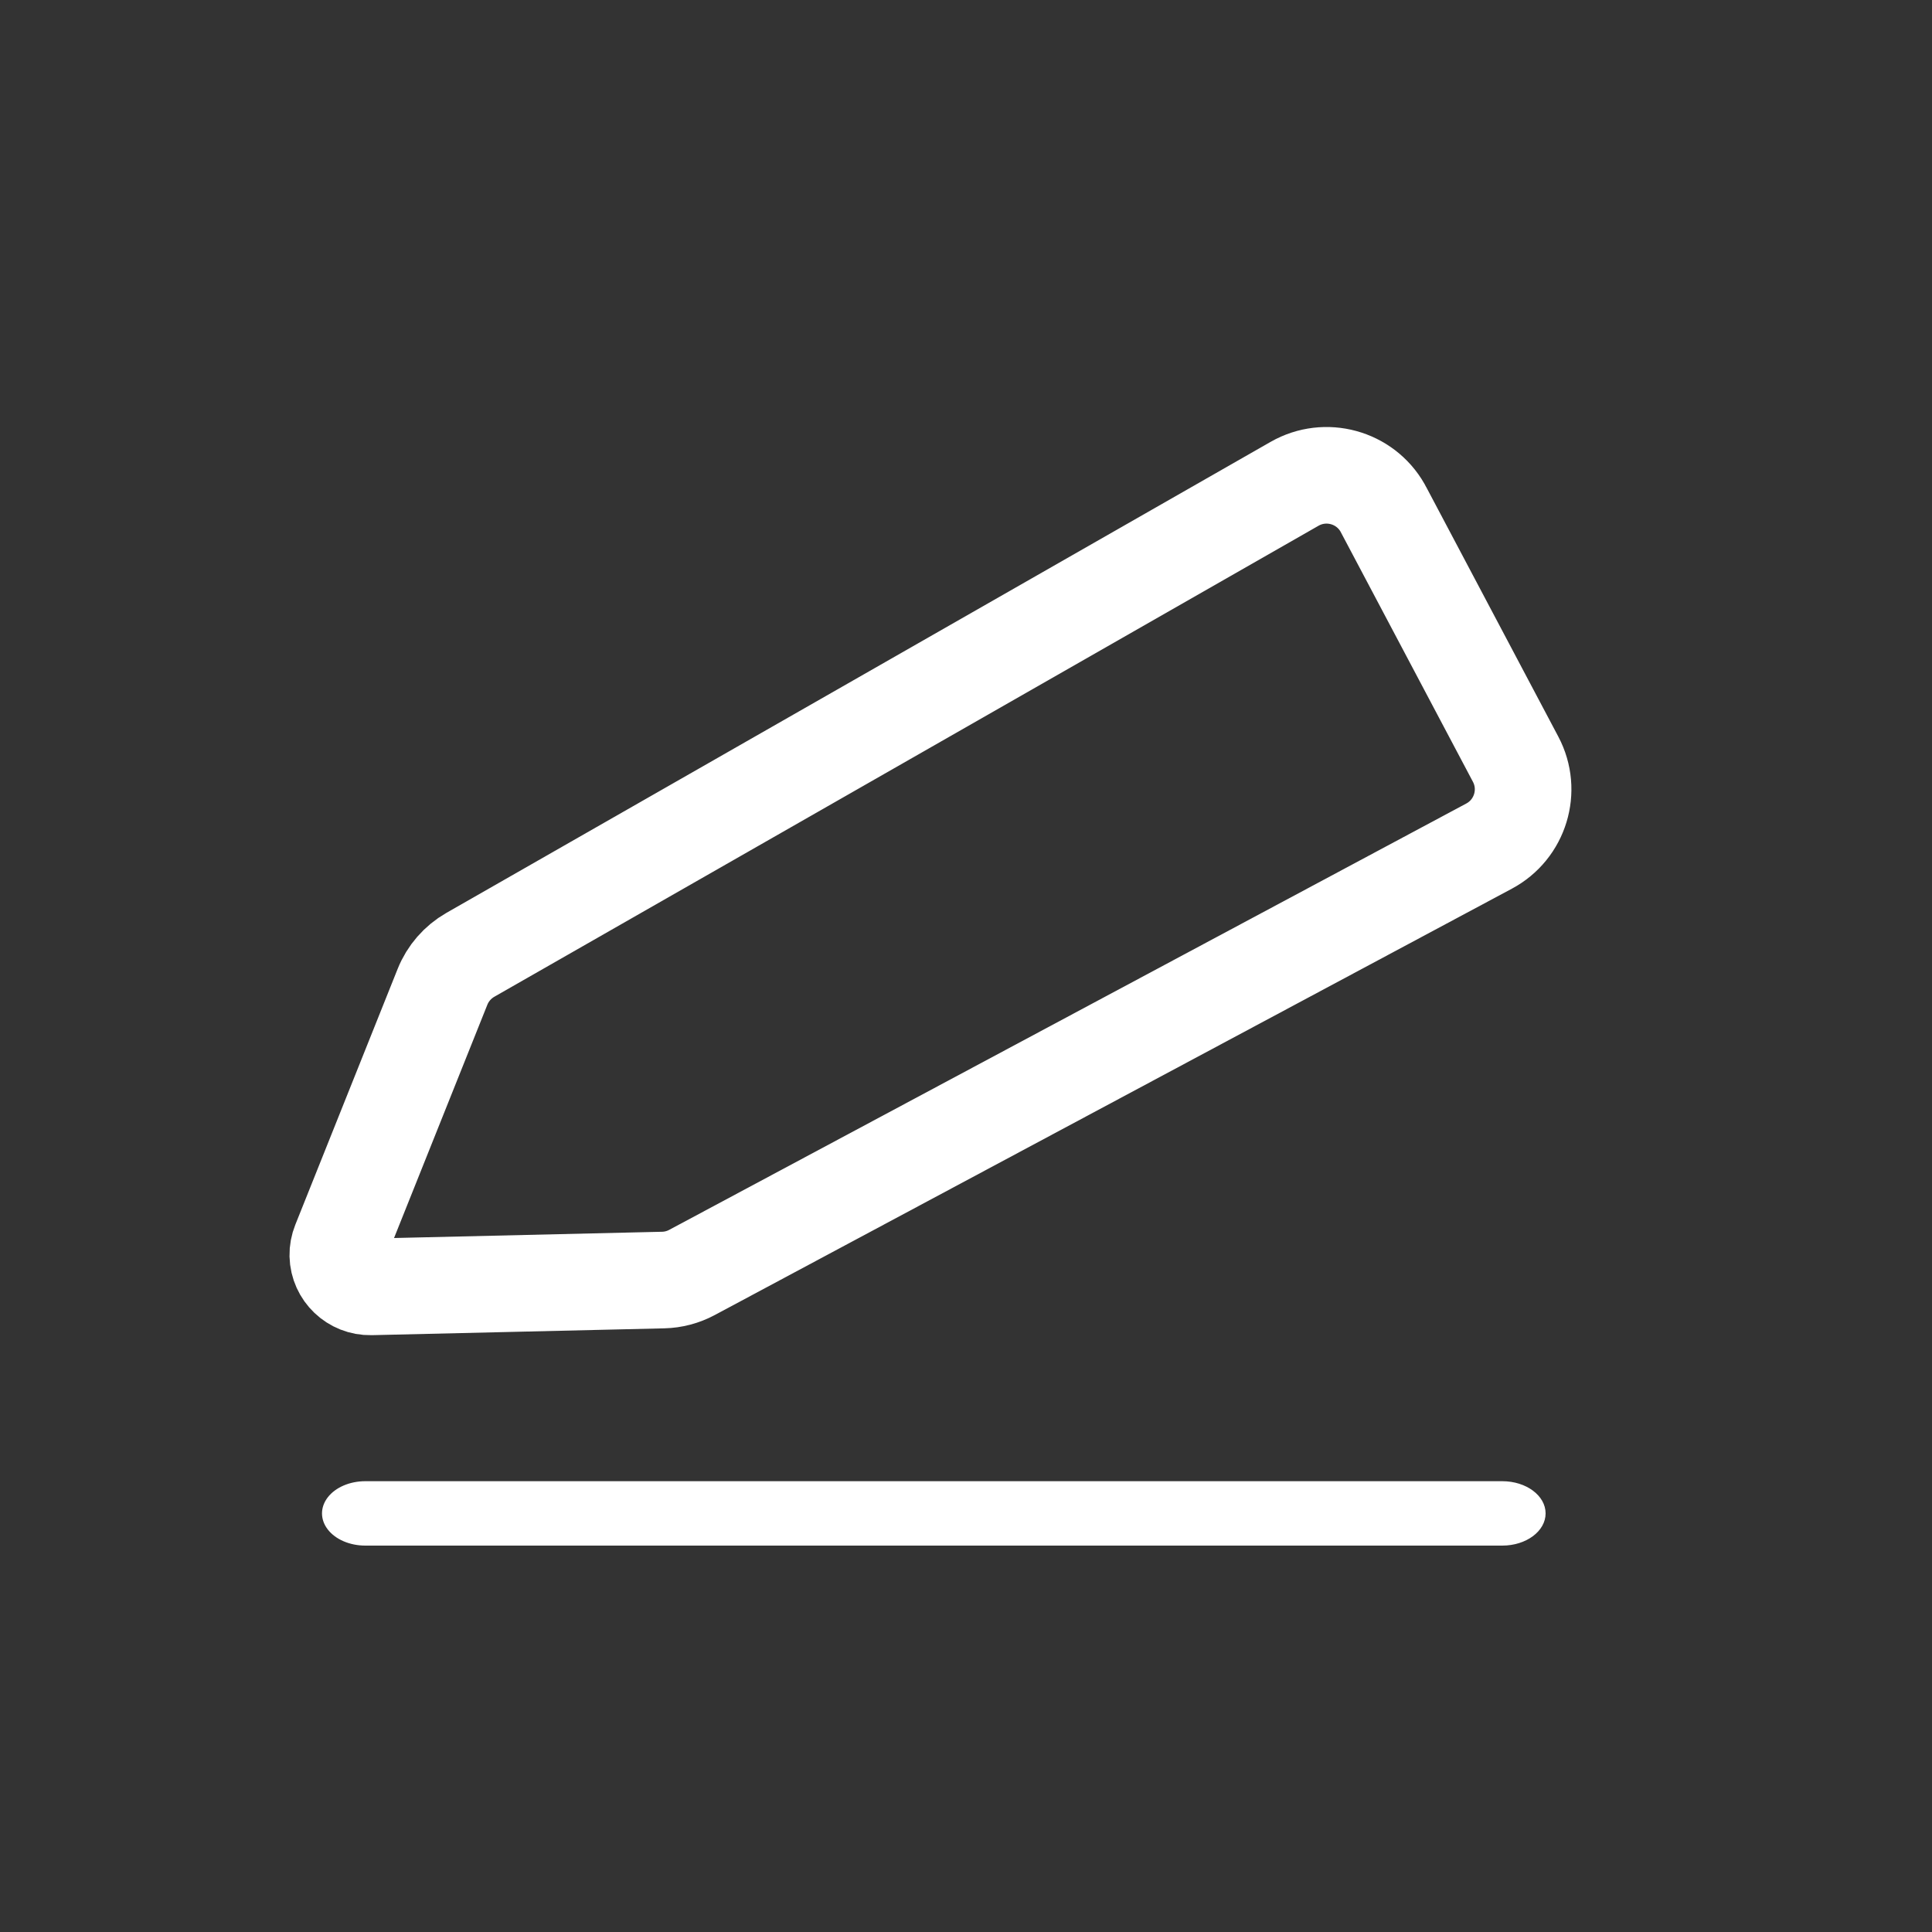 <?xml version="1.0" encoding="UTF-8"?>
<svg width="30px" height="30px" viewBox="0 0 30 30" version="1.1" xmlns="http://www.w3.org/2000/svg" xmlns:xlink="http://www.w3.org/1999/xlink">
    <rect x="0" y="0" width="30" height="30" fill="#333333" stroke="none"/>
    <!-- Generator: Sketch 52.2 (67145) - http://www.bohemiancoding.com/sketch -->
    <title>切片</title>
    <desc>Created with Sketch.</desc>
    <g id="Page-1" stroke="none" stroke-width="1" fill="none" fill-rule="evenodd">
        <g id="分组-copy" transform="translate(5, 5)" fill-rule="nonzero">
            <path d="M18.328,19 L0.673,19 C0.432,19 0.21,18.905 0.09,18.75 C-0.03,18.595 -0.03,18.405 0.09,18.25 C0.21,18.095 0.432,18 0.673,18 L18.328,18 C18.699,18 19,18.224 19,18.5 C19,18.776 18.699,19 18.328,19 Z" id="形状" fill="#FFFFFF"></path>
            <path d="M2.544,10.995 L14.042,1.768 C14.473,1.423 15.103,1.492 15.448,1.922 C15.455,1.931 15.462,1.939 15.468,1.948 L18.101,5.456 C18.431,5.896 18.343,6.521 17.904,6.853 L6.716,15.327 C6.591,15.422 6.446,15.486 6.292,15.514 L1.824,16.329 C1.552,16.378 1.292,16.198 1.242,15.927 C1.23,15.86 1.232,15.792 1.247,15.726 L2.195,11.554 C2.245,11.333 2.368,11.137 2.544,10.995 Z" id="路径-4" stroke="#FFFFFF" stroke-width="1.5" transform="translate(9.845, 8.879) rotate(9) translate(-9.845, -8.879) "></path>
        </g>
    </g>
</svg>